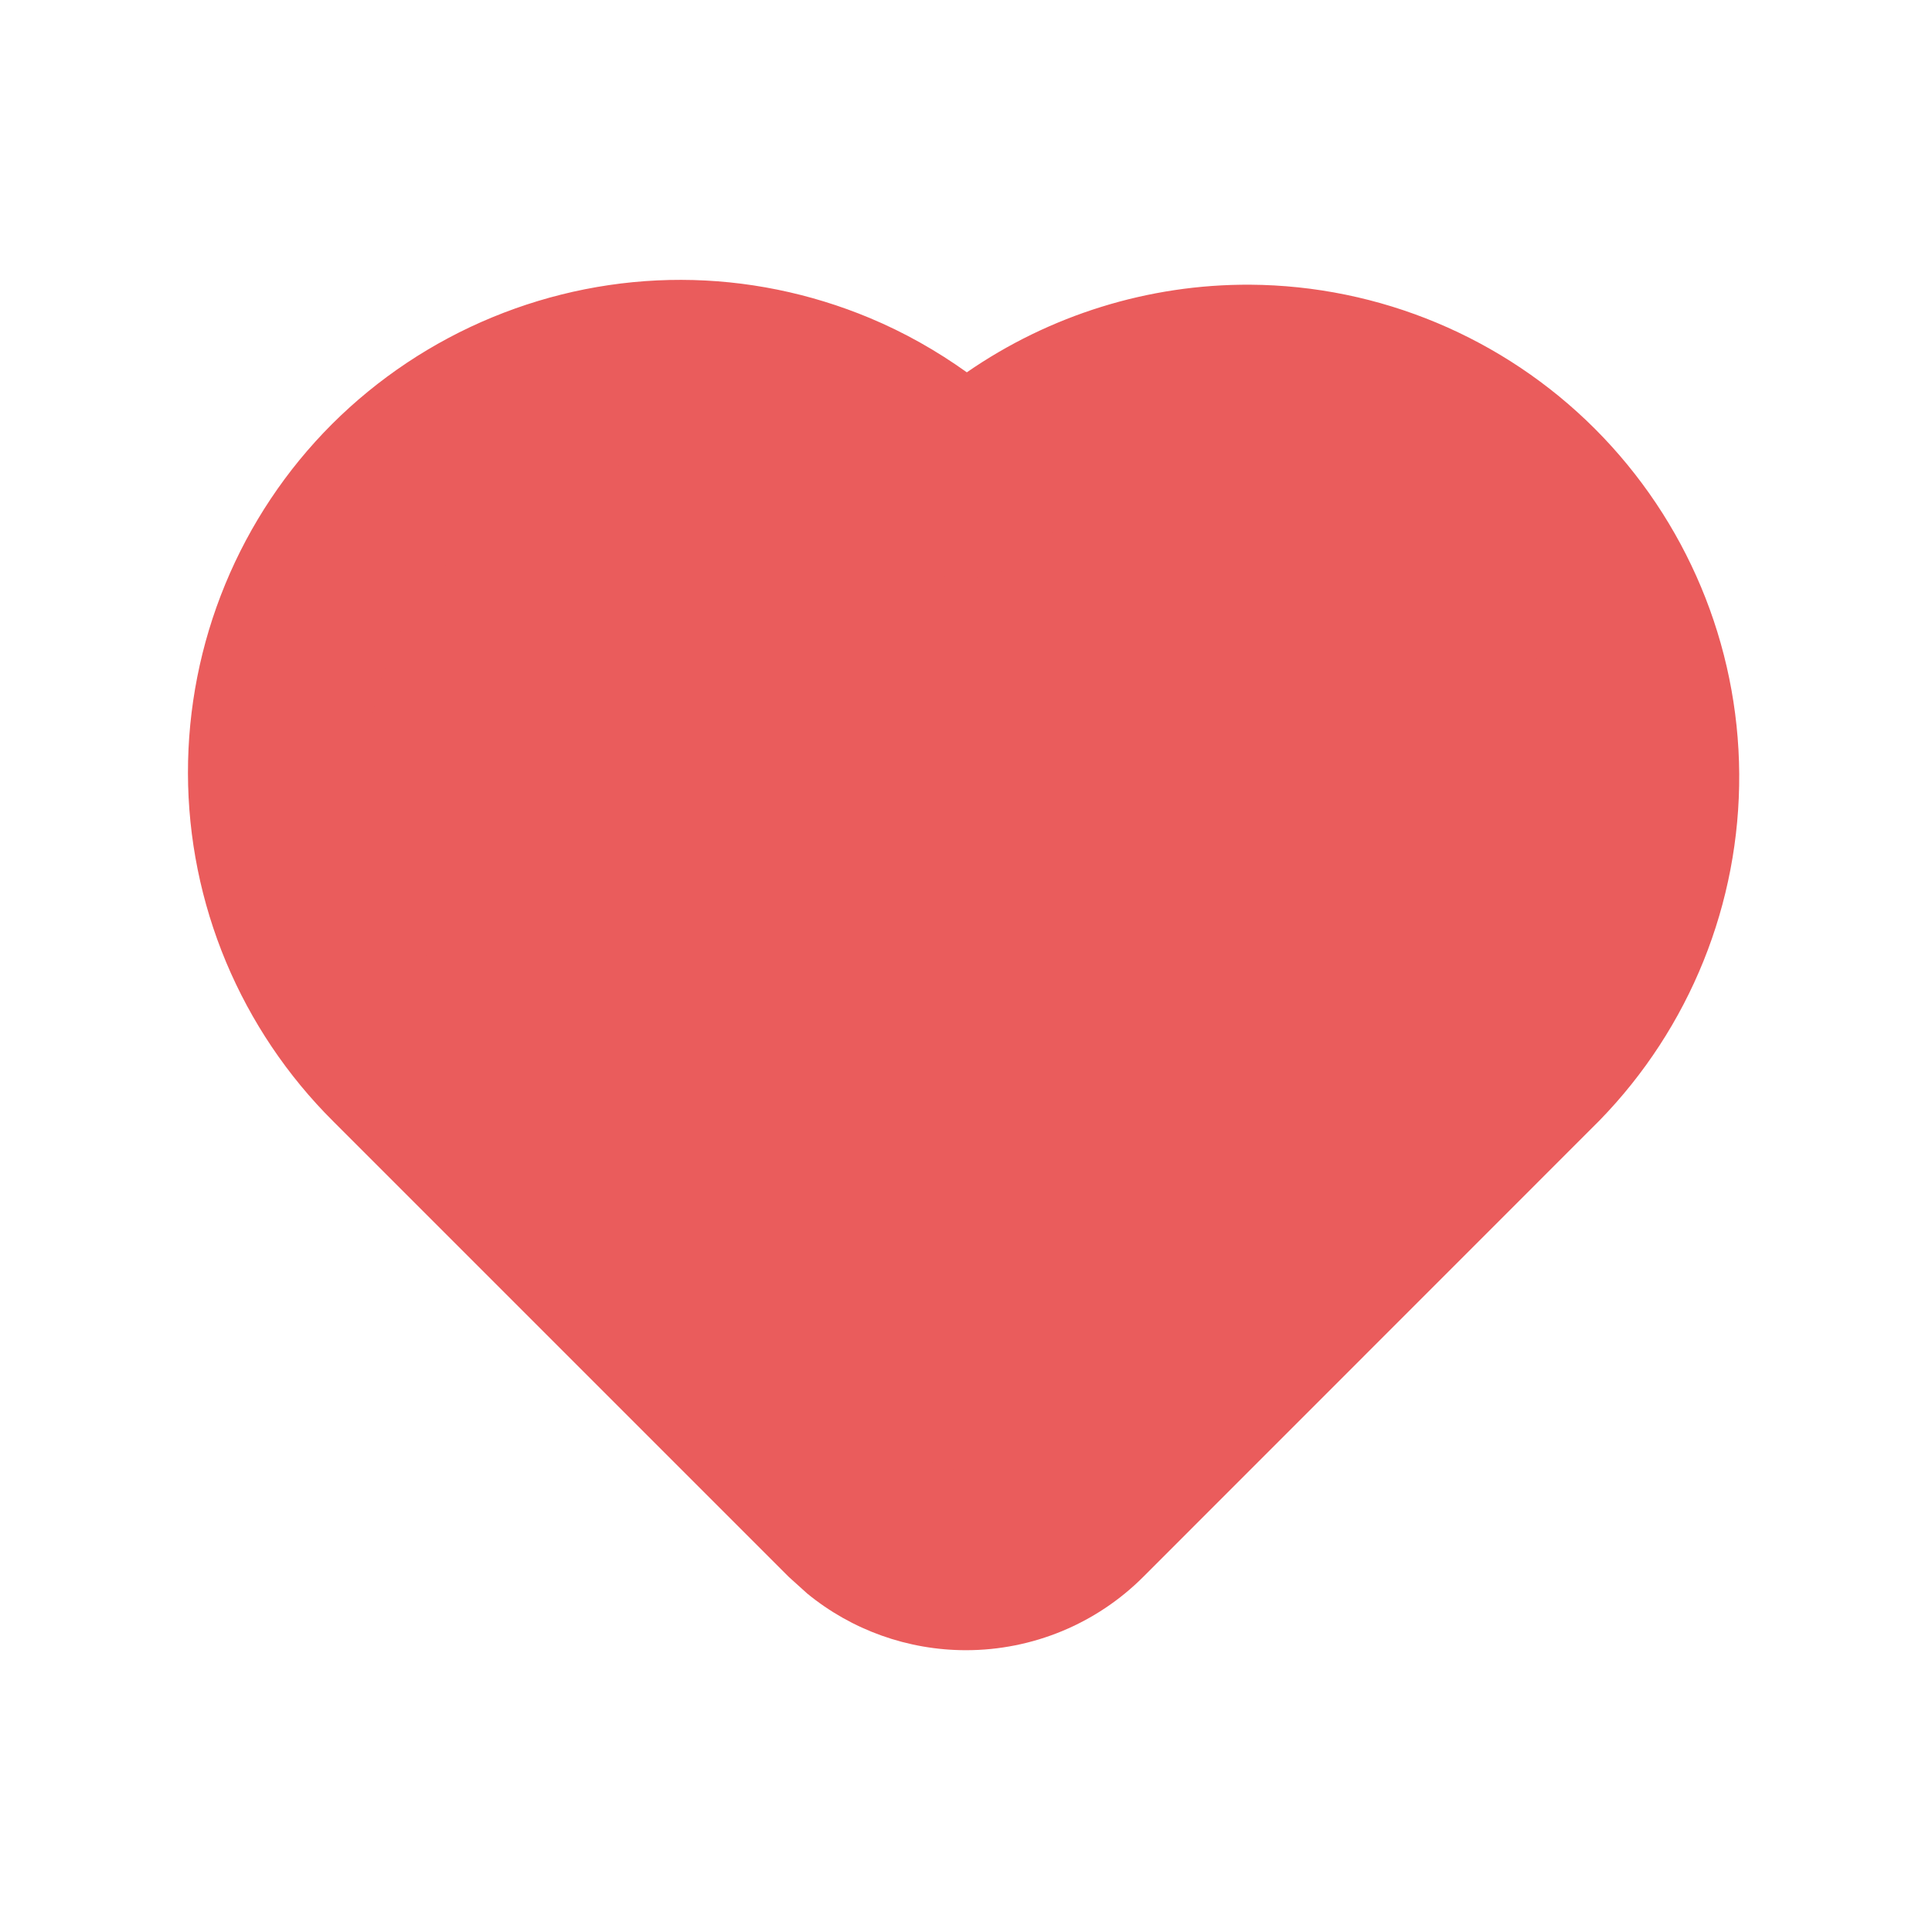 <svg width="14" height="14" viewBox="0 0 14 14" fill="none" xmlns="http://www.w3.org/2000/svg">
<path d="M11.125 7.666L7.825 10.967C7.606 11.185 7.309 11.308 7 11.308C6.691 11.308 6.394 11.185 6.175 10.967L2.875 7.667C2.603 7.396 2.386 7.075 2.238 6.72C2.09 6.366 2.013 5.986 2.012 5.602C2.011 5.218 2.086 4.837 2.233 4.482C2.379 4.127 2.595 3.805 2.866 3.533C3.138 3.261 3.46 3.046 3.815 2.9C4.17 2.753 4.551 2.678 4.935 2.679C5.319 2.68 5.699 2.756 6.054 2.904C6.408 3.053 6.73 3.269 7 3.542C7.549 3.006 8.287 2.709 9.055 2.714C9.822 2.718 10.556 3.025 11.098 3.568C11.641 4.11 11.948 4.844 11.953 5.612C11.958 6.379 11.66 7.117 11.125 7.666Z" fill="#EA5C5C"/>
<path d="M4.937 2.028C5.406 2.029 5.871 2.124 6.304 2.305C6.553 2.409 6.788 2.542 7.006 2.698C7.605 2.284 8.321 2.059 9.059 2.063C9.997 2.069 10.895 2.445 11.558 3.108C12.221 3.772 12.597 4.669 12.603 5.607C12.609 6.546 12.245 7.448 11.59 8.12L8.284 11.427C7.944 11.767 7.482 11.958 7 11.958C6.579 11.958 6.172 11.812 5.849 11.547L5.716 11.427L2.415 8.126C2.083 7.796 1.819 7.403 1.638 6.971C1.457 6.538 1.363 6.073 1.362 5.604C1.361 5.134 1.453 4.668 1.632 4.234C1.811 3.8 2.074 3.405 2.406 3.073C2.739 2.741 3.134 2.478 3.568 2.299C4.002 2.12 4.467 2.027 4.937 2.028ZM4.934 3.329C4.635 3.328 4.34 3.386 4.064 3.5C3.788 3.614 3.537 3.781 3.325 3.992C3.114 4.203 2.947 4.455 2.833 4.73C2.719 5.006 2.662 5.302 2.662 5.601C2.663 5.899 2.722 6.194 2.837 6.47C2.923 6.676 3.04 6.868 3.182 7.04L3.333 7.205L6.635 10.507L6.713 10.571C6.797 10.628 6.897 10.658 7 10.658C7.137 10.658 7.269 10.604 7.365 10.507L10.659 7.213C11.075 6.786 11.307 6.212 11.303 5.616C11.299 5.02 11.06 4.449 10.639 4.027C10.217 3.606 9.646 3.367 9.05 3.363C8.528 3.36 8.024 3.537 7.62 3.86L7.453 4.008C7.198 4.257 6.789 4.253 6.538 4C6.328 3.788 6.078 3.619 5.803 3.504C5.528 3.389 5.232 3.33 4.934 3.329Z" fill="#EA5C5C"/>
</svg>
